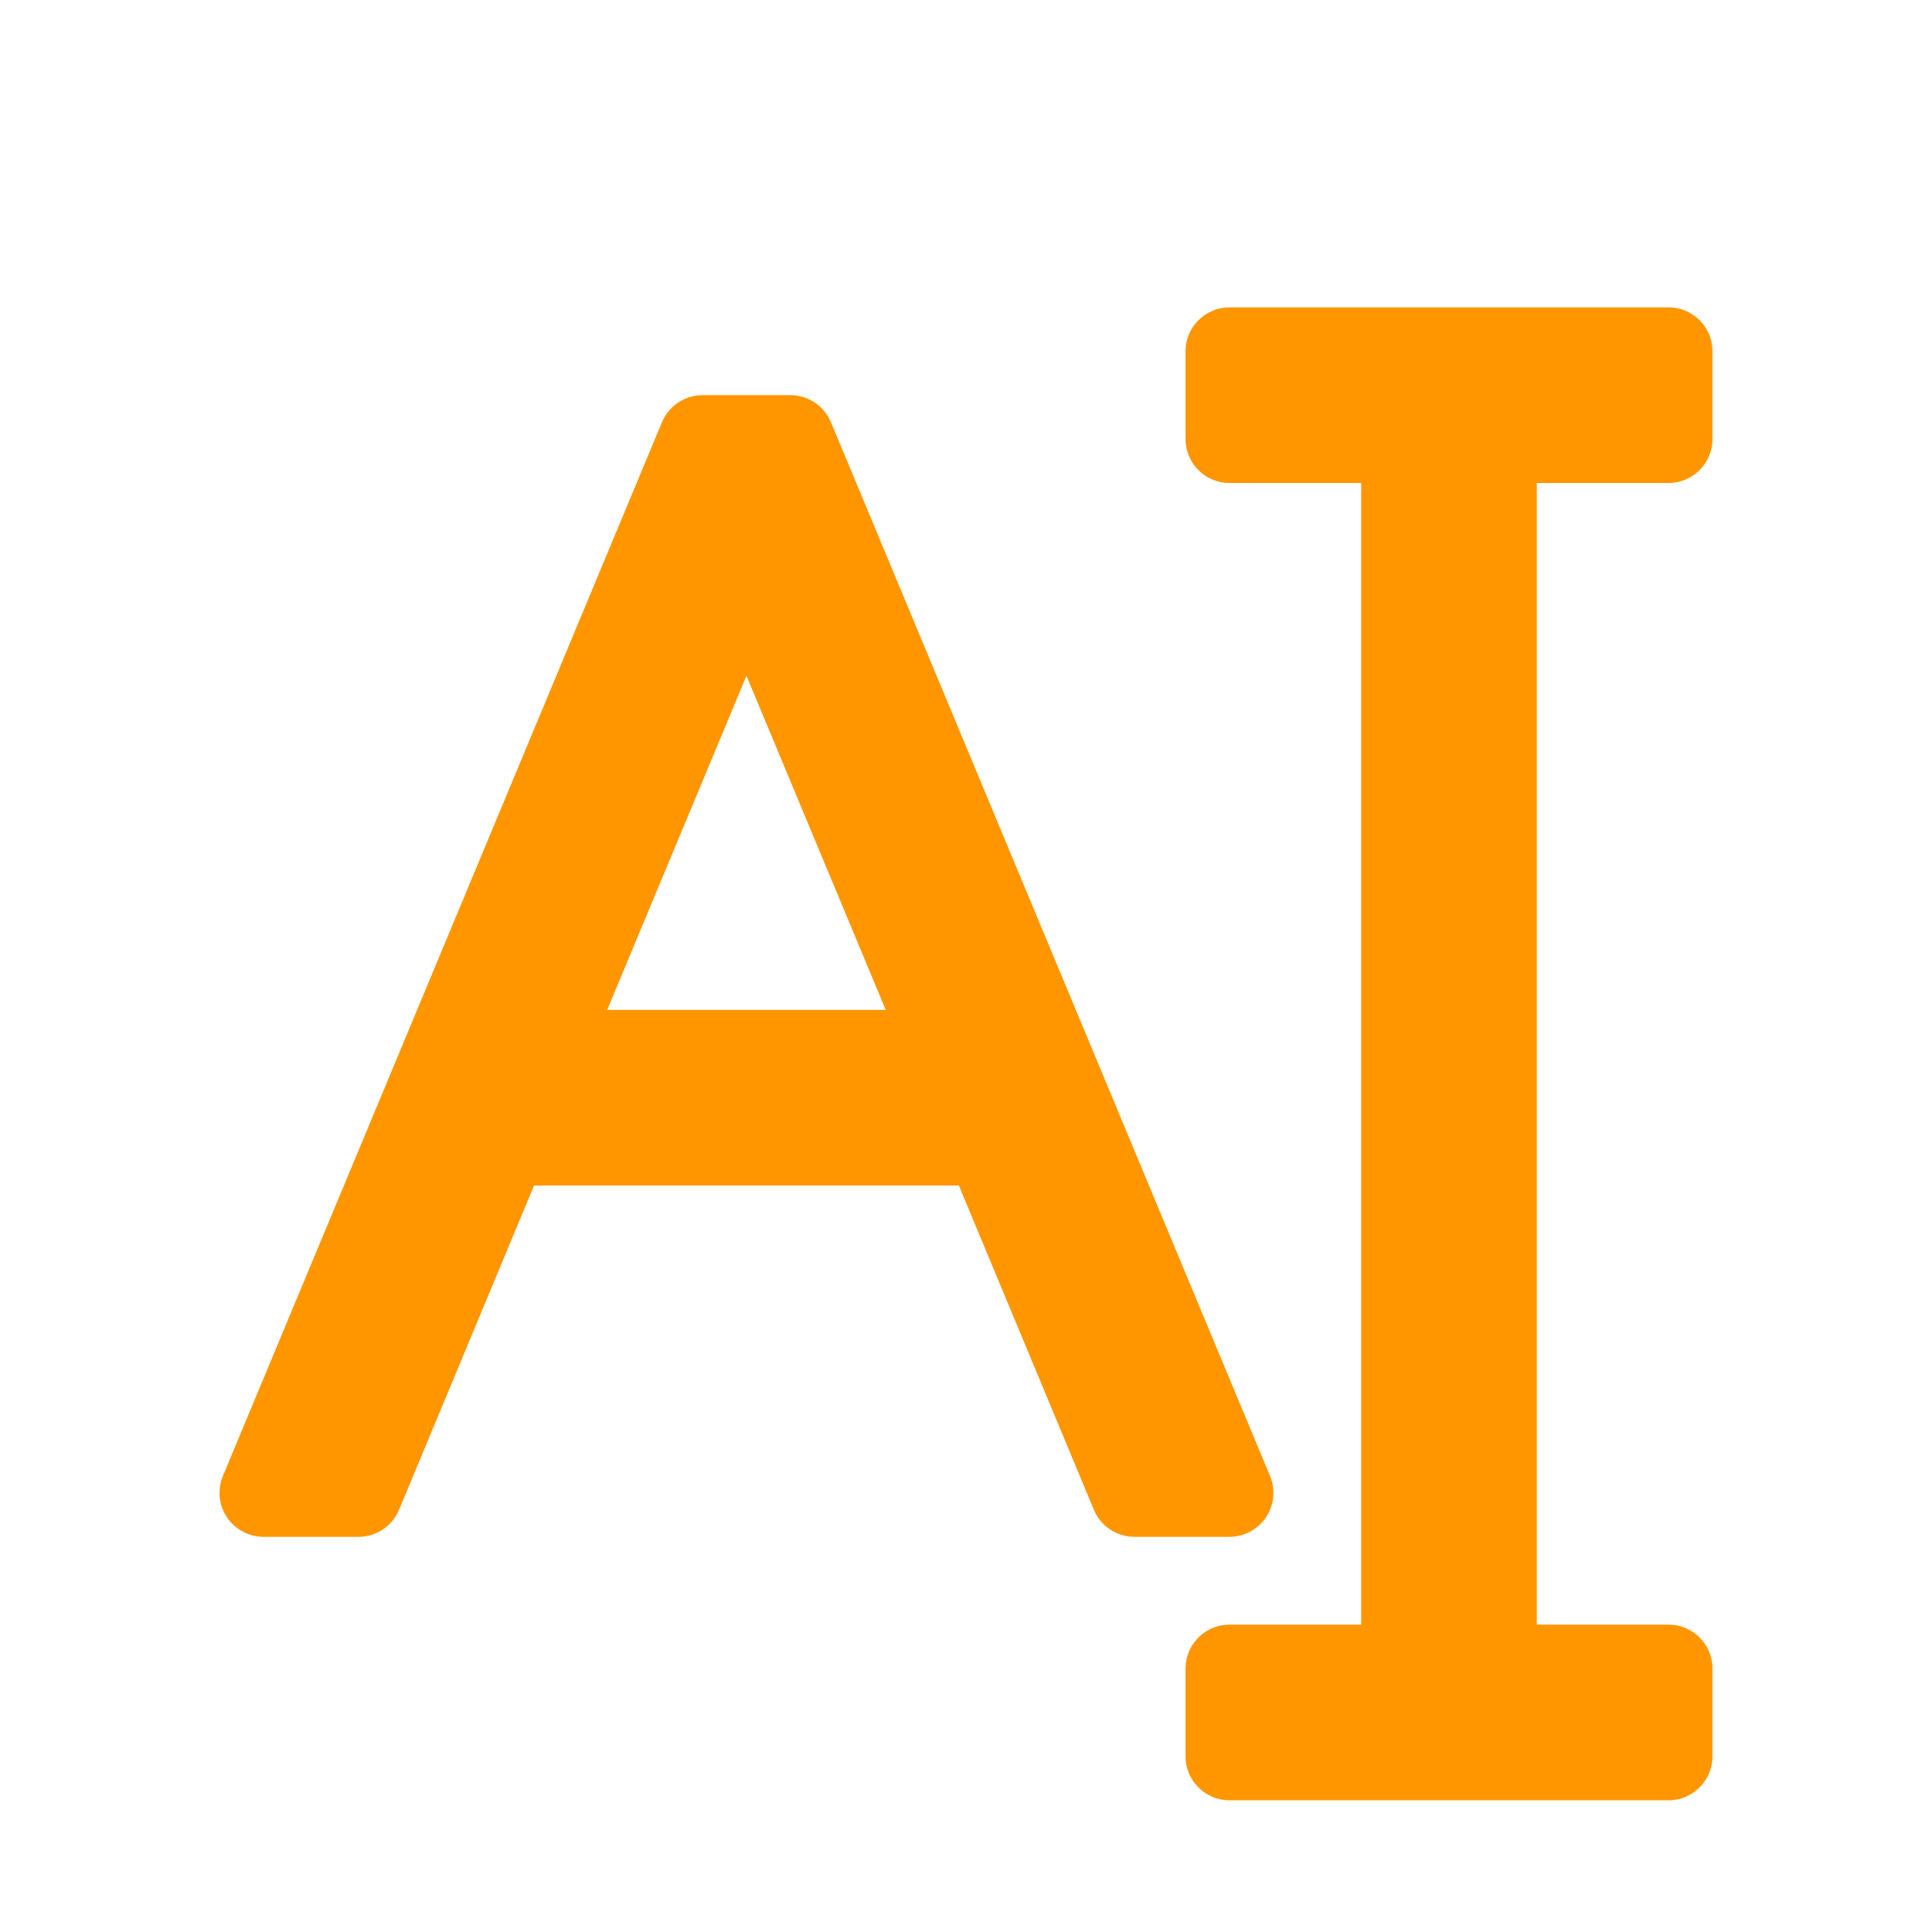 <svg height="22" width="22" xmlns="http://www.w3.org/2000/svg"><path fill="rgb(255, 150, 0)" d="m19.5 4v1c0 .276-.224.5-.5.5h-1.5v13h1.5c.276 0 .5.224.5.5v1c0 .276-.224.5-.5.5h-5c-.276 0-.5-.224-.5-.5v-1c0-.276.224-.5.5-.5h1.5v-13h-1.5c-.276 0-.5-.224-.5-.5v-1c0-.276.224-.5.5-.5h5c.276 0 .5.224.5.5zm-10.038.808 5 12c.064.154.047.33-.046.469s-.249.223-.416.223h-1.082c-.202 0-.384-.121-.462-.308l-1.537-3.692h-4.838l-1.537 3.692c-.078.187-.26.308-.462.308h-1.082c-.167 0-.323-.084-.416-.223s-.11-.315-.046-.469l5-12c.078-.187.26-.308.462-.308h1c.202 0 .384.121.462.308zm-2.548 6.692h3.172l-1.586-3.805z"/></svg>